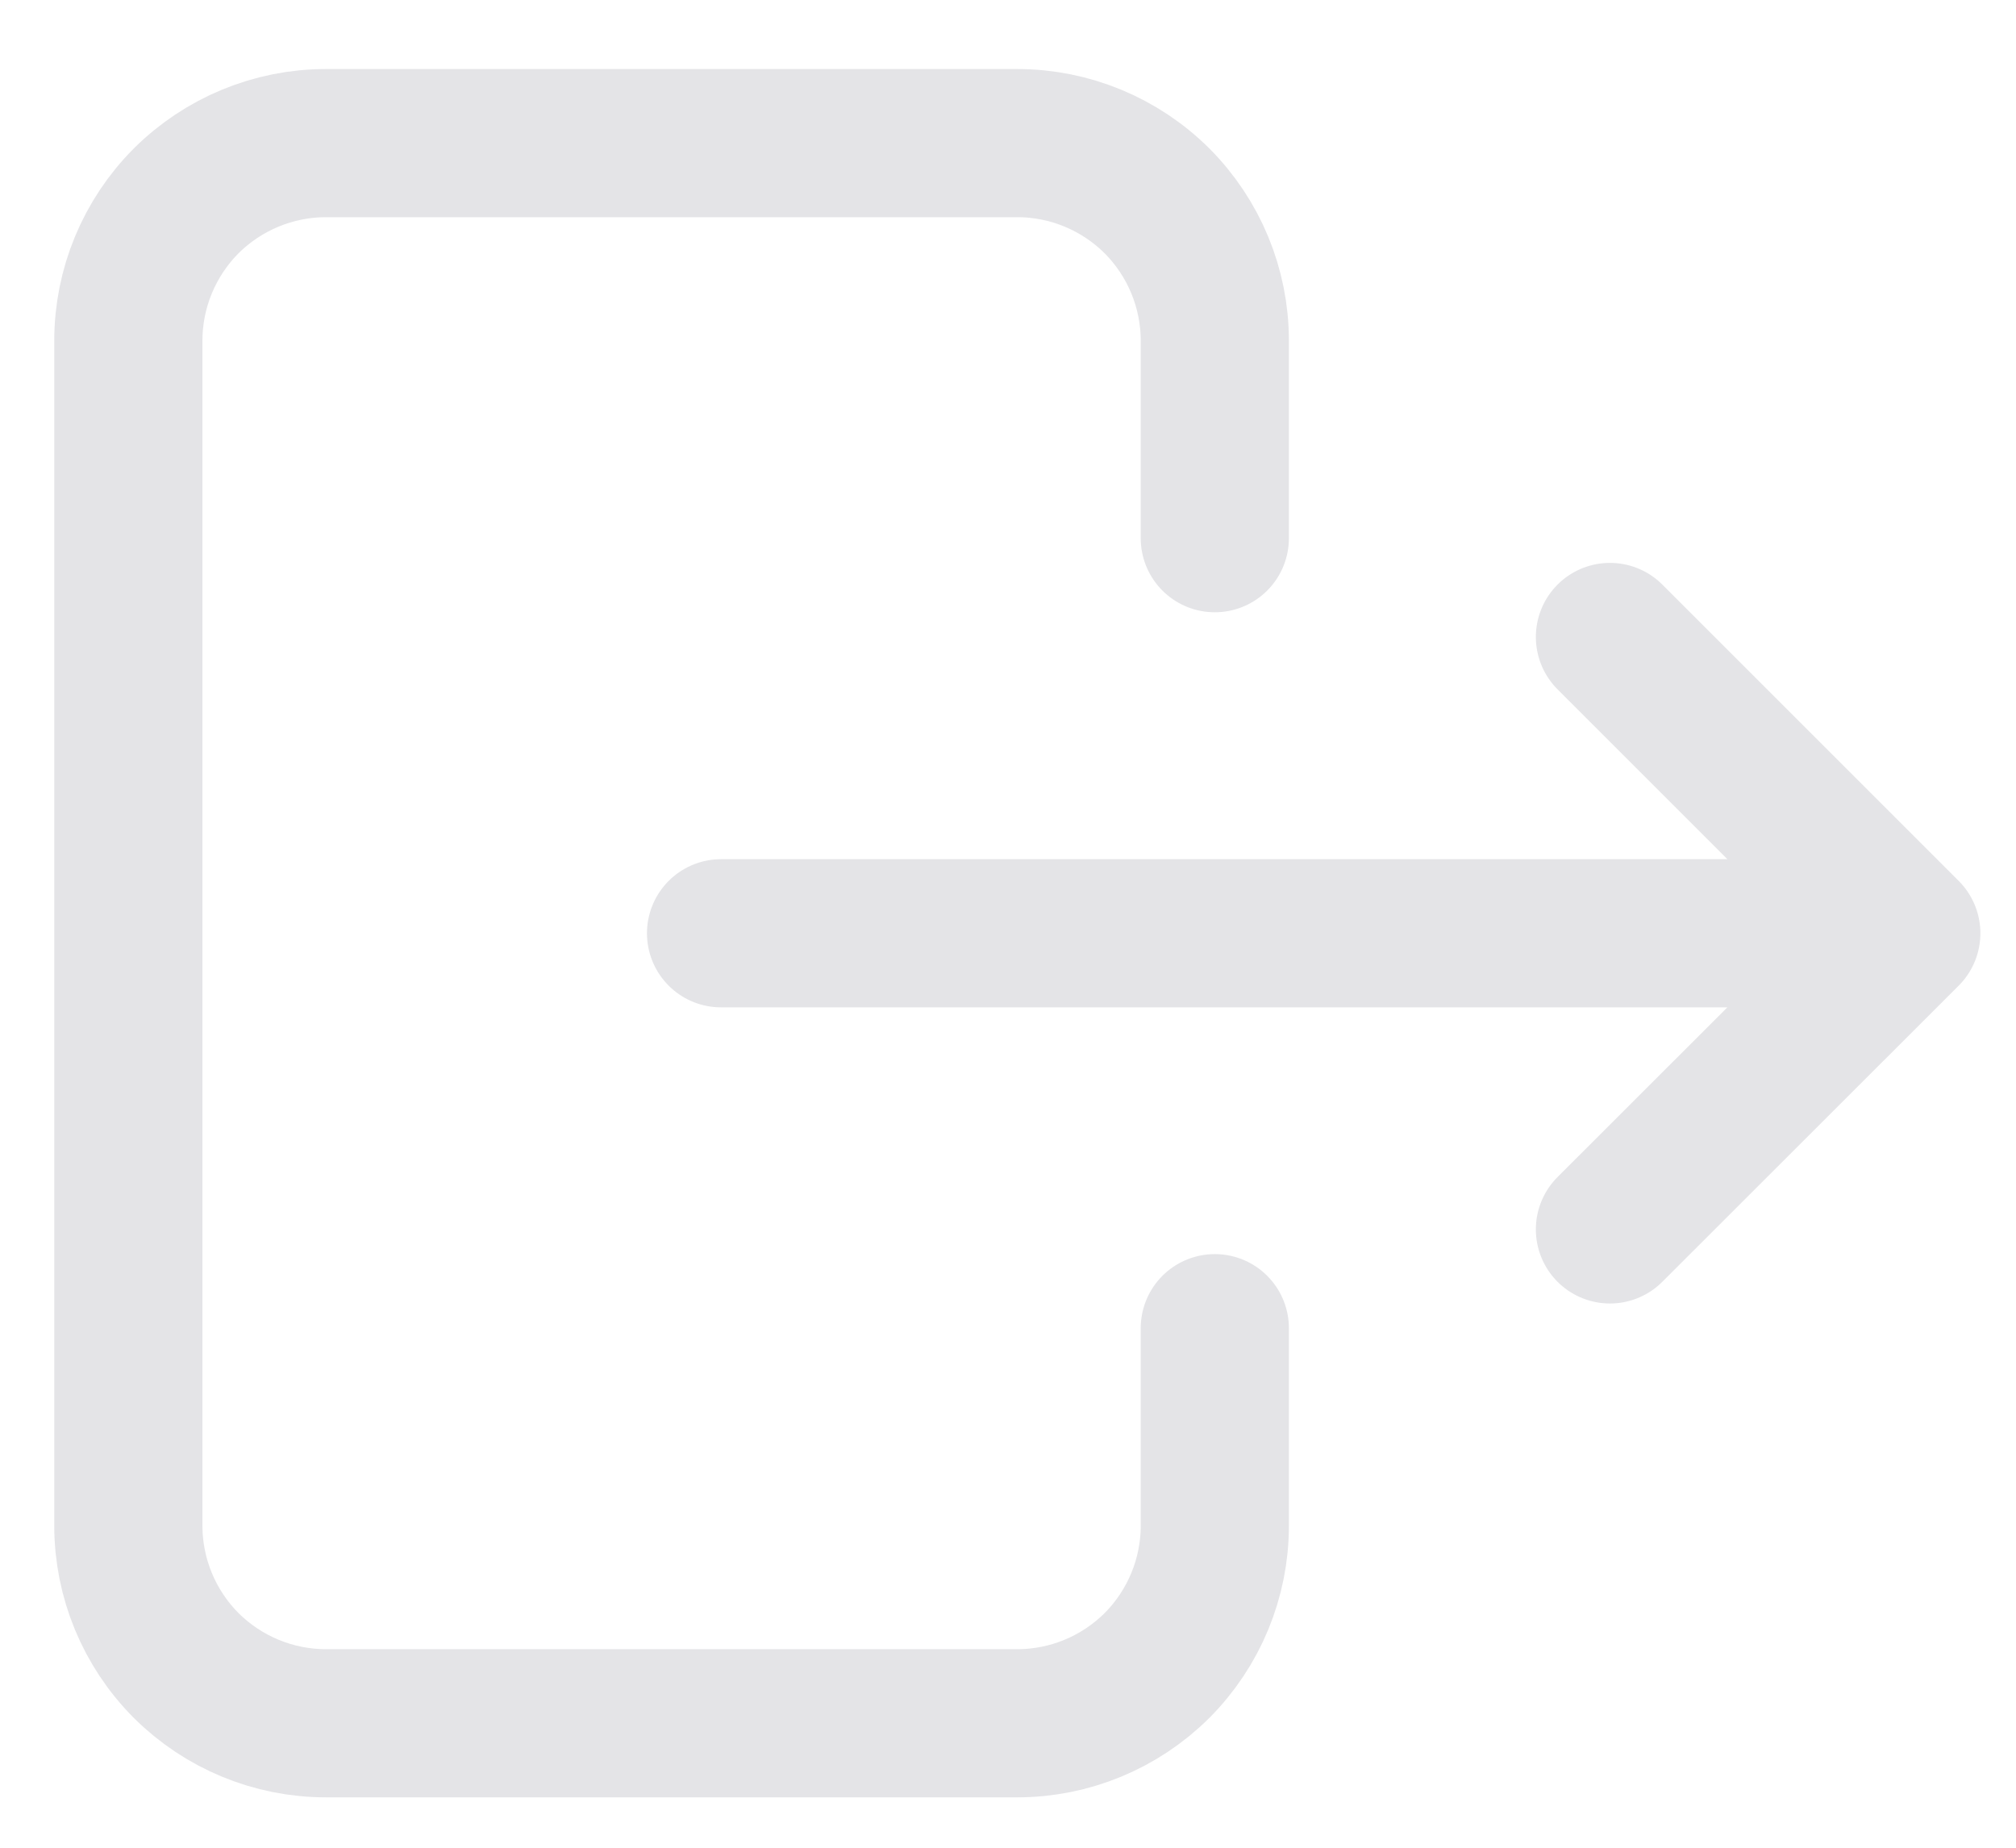 <svg width="12" height="11" viewBox="0 0 12 11" fill="none" xmlns="http://www.w3.org/2000/svg">
<path id="Vector" d="M7.231 3.204V2.028C7.231 1.716 7.107 1.417 6.887 1.196C6.666 0.976 6.367 0.852 6.055 0.852H1.94C1.628 0.852 1.329 0.976 1.108 1.196C0.888 1.417 0.764 1.716 0.764 2.028V9.083C0.764 9.395 0.888 9.694 1.108 9.915C1.329 10.135 1.628 10.259 1.94 10.259H6.055C6.367 10.259 6.666 10.135 6.887 9.915C7.107 9.694 7.231 9.395 7.231 9.083V7.907M4.292 5.556H11.347M11.347 5.556L9.583 3.792M11.347 5.556L9.583 7.319" stroke="#E4E4E7" stroke-width="0.882" stroke-linecap="round" stroke-linejoin="round"/>
</svg>
